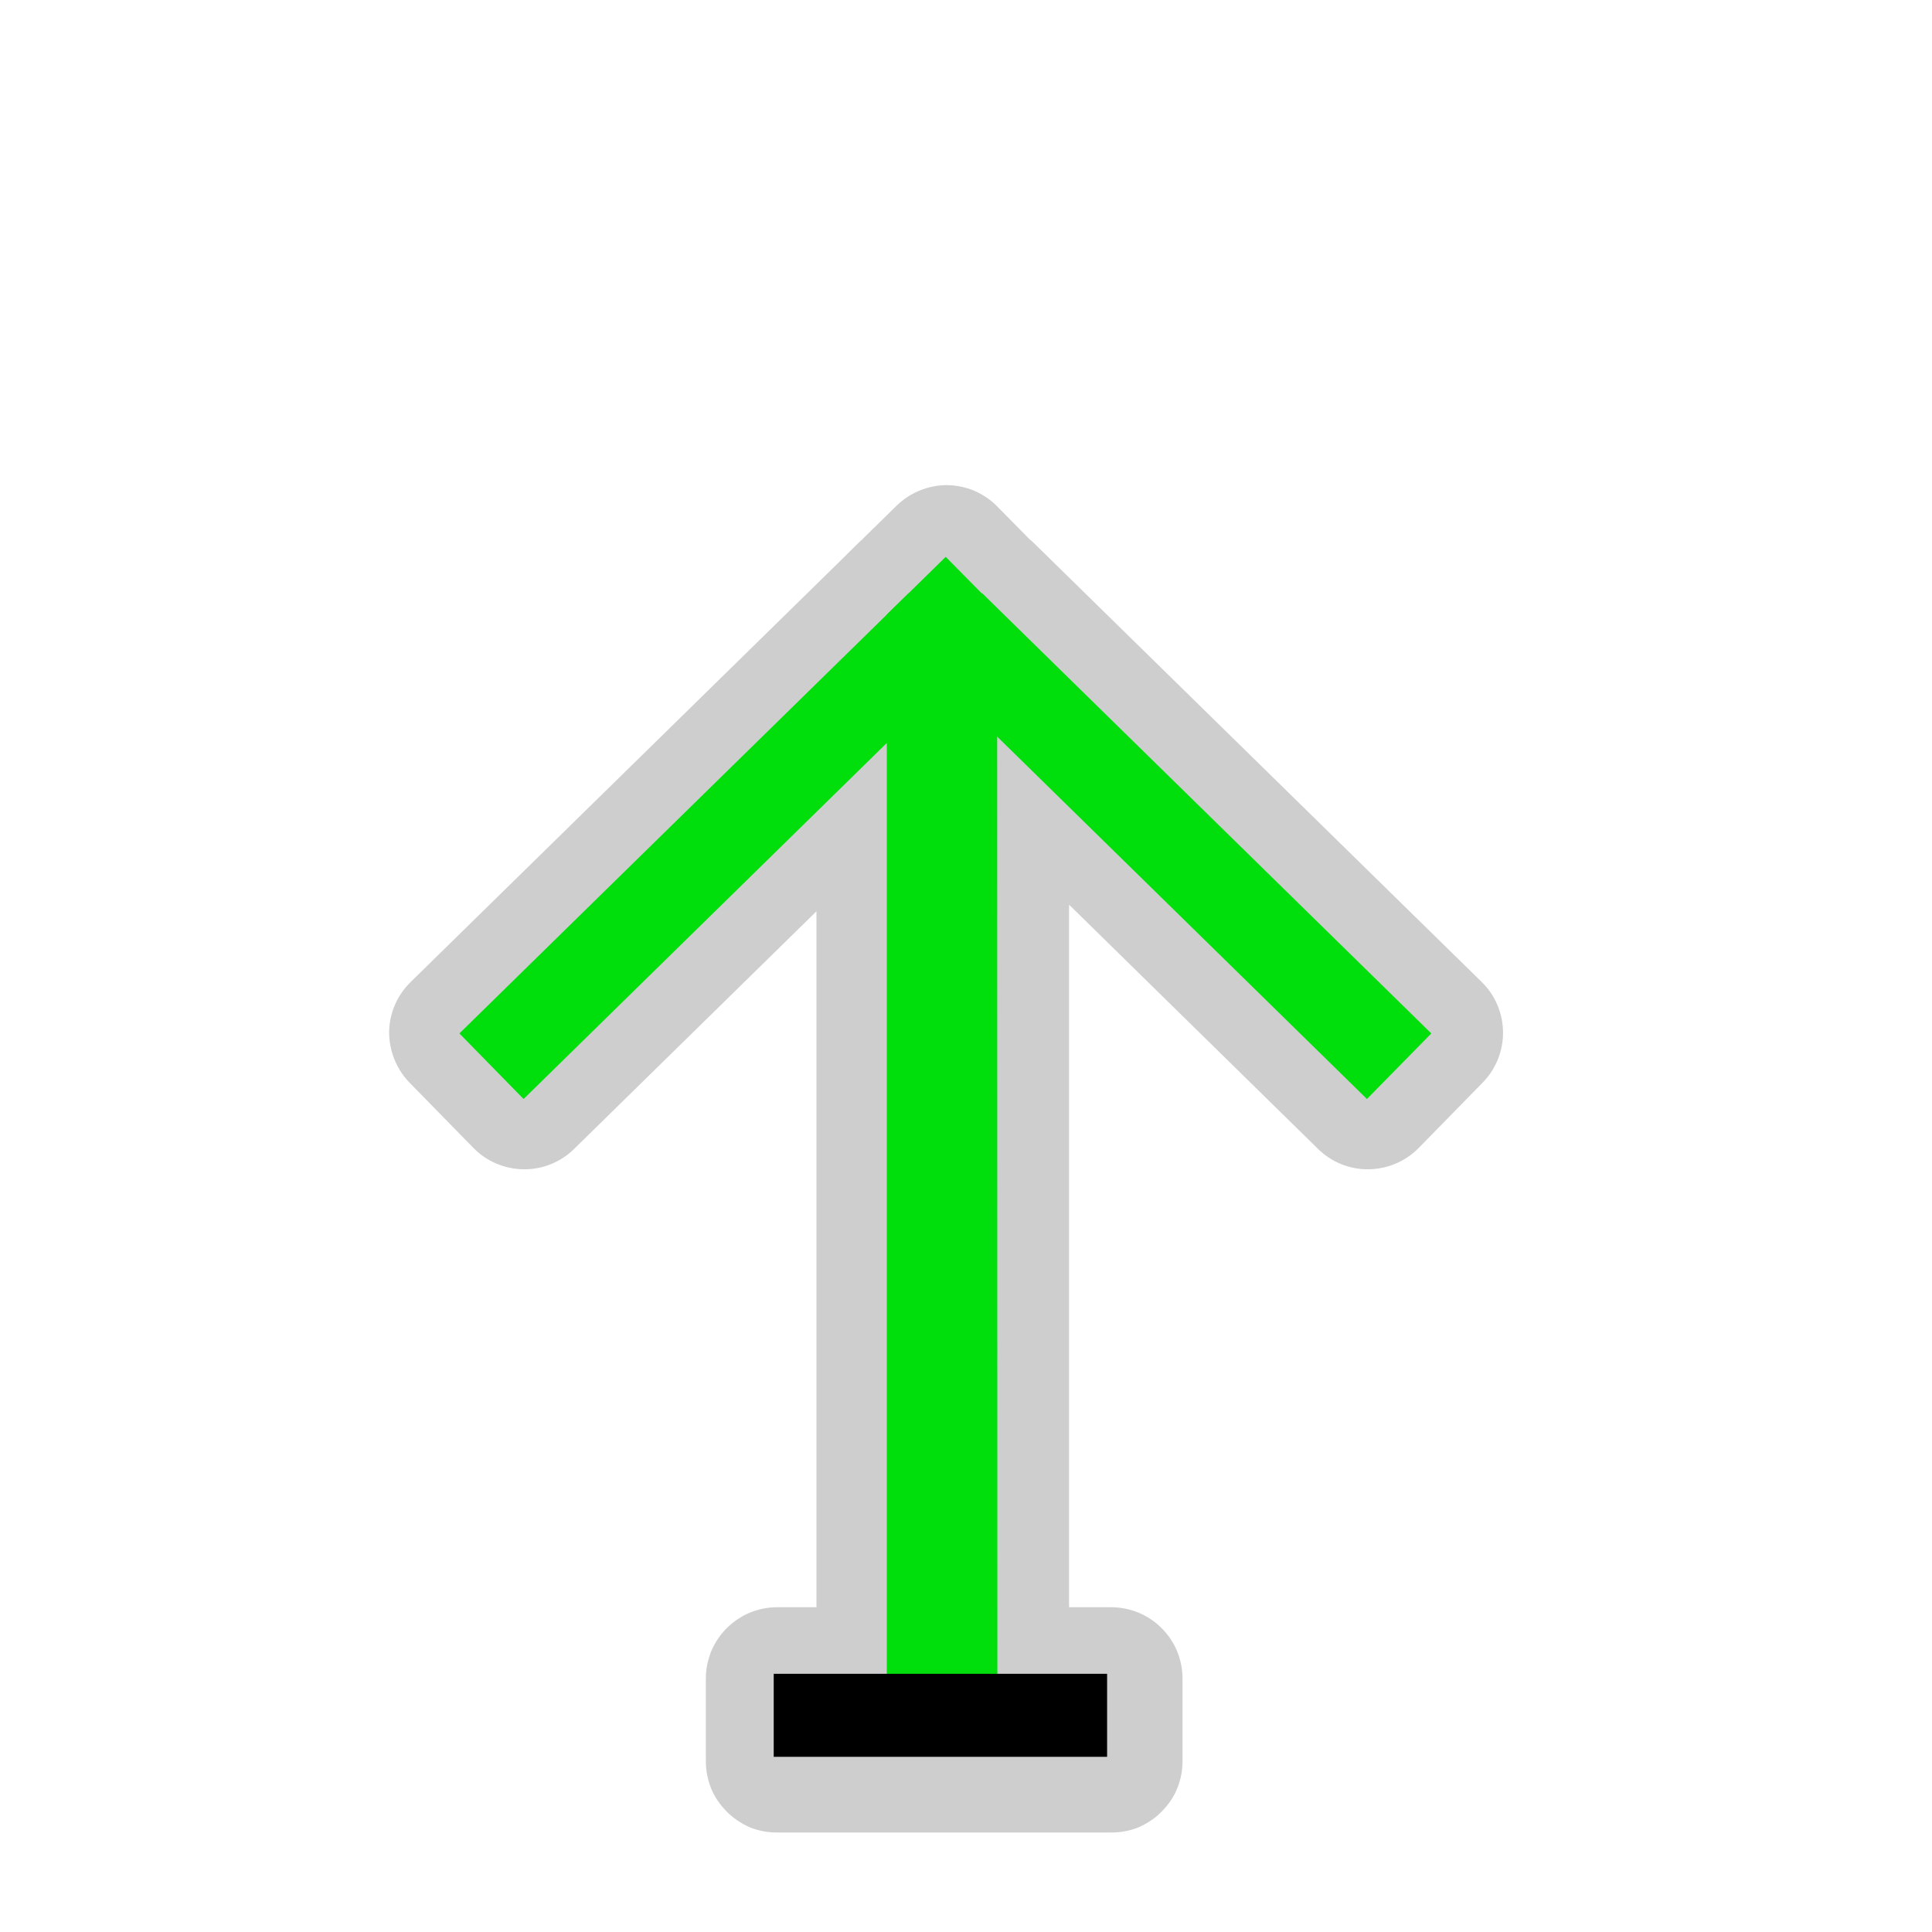 <?xml version="1.0" encoding="UTF-8"?>
<svg xmlns="http://www.w3.org/2000/svg" xmlns:xlink="http://www.w3.org/1999/xlink" width="32" height="32" viewBox="0 0 32 32">
<defs>
<filter id="filter-remove-color" x="0%" y="0%" width="100%" height="100%">
<feColorMatrix color-interpolation-filters="sRGB" values="0 0 0 0 1 0 0 0 0 1 0 0 0 0 1 0 0 0 1 0" />
</filter>
<mask id="mask-0">
<g filter="url(#filter-remove-color)">
<rect x="-3.2" y="-3.2" width="38.4" height="38.4" fill="rgb(0%, 0%, 0%)" fill-opacity="0.426"/>
</g>
</mask>
<clipPath id="clip-0">
<rect x="0" y="0" width="32" height="32"/>
</clipPath>
<g id="source-6" clip-path="url(#clip-0)">
<path fill-rule="nonzero" fill="rgb(55.294%, 55.294%, 55.294%)" fill-opacity="1" d="M 15.672 8.035 C 15.367 8.039 15.074 8.16 14.855 8.371 L 14.297 8.918 C 14.293 8.922 14.293 8.922 14.293 8.926 C 14.273 8.941 14.258 8.957 14.238 8.973 L 13.879 9.328 L 6.801 16.266 C 6.578 16.484 6.449 16.781 6.445 17.094 C 6.445 17.406 6.566 17.707 6.781 17.93 L 7.844 19.016 C 8.062 19.238 8.359 19.363 8.672 19.367 C 8.984 19.371 9.285 19.25 9.508 19.031 L 13.523 15.094 L 13.523 26.621 L 12.867 26.621 C 12.715 26.621 12.562 26.652 12.418 26.711 C 12.277 26.77 12.148 26.859 12.039 26.965 C 11.93 27.074 11.84 27.207 11.781 27.348 C 11.723 27.492 11.691 27.645 11.691 27.797 L 11.691 29.176 C 11.691 29.332 11.723 29.484 11.781 29.629 C 11.84 29.77 11.93 29.898 12.039 30.008 C 12.148 30.117 12.277 30.203 12.418 30.266 C 12.562 30.324 12.715 30.352 12.867 30.352 L 18.41 30.352 C 18.562 30.352 18.715 30.324 18.859 30.266 C 19 30.203 19.133 30.117 19.238 30.008 C 19.348 29.898 19.438 29.77 19.496 29.629 C 19.555 29.484 19.586 29.332 19.586 29.176 L 19.586 27.797 C 19.586 27.645 19.555 27.492 19.496 27.348 C 19.438 27.207 19.348 27.074 19.238 26.965 C 19.133 26.859 19 26.77 18.859 26.711 C 18.715 26.652 18.562 26.621 18.41 26.621 L 17.707 26.621 L 17.707 14.984 L 21.832 19.031 C 22.055 19.25 22.355 19.371 22.668 19.367 C 22.98 19.363 23.277 19.238 23.496 19.016 L 24.559 17.93 C 24.777 17.707 24.898 17.406 24.895 17.094 C 24.891 16.781 24.766 16.484 24.543 16.266 L 17.102 8.973 C 17.082 8.957 17.066 8.941 17.047 8.926 L 16.516 8.387 C 16.406 8.273 16.273 8.188 16.129 8.125 C 15.984 8.066 15.828 8.035 15.672 8.035 Z M 15.672 8.035 "/>
</g>
</defs>
<g mask="url(#mask-0)">
<use xlink:href="#source-6"/>
</g>
<path fill-rule="nonzero" fill="rgb(0%, 87.451%, 4.706%)" fill-opacity="1" d="M 14.688 10.18 L 15.664 9.223 L 16.516 10.086 L 16.52 28.449 L 14.688 28.449 Z M 14.688 10.18 "/>
<path fill="none" stroke-width="25" stroke-linecap="butt" stroke-linejoin="miter" stroke="rgb(0%, 0%, 0%)" stroke-opacity="1" stroke-miterlimit="4" d="M 233.005 516.562 L 333.401 516.562 " transform="matrix(0.055, 0, 0, 0.055, 0, 0)"/>
<path fill-rule="nonzero" fill="rgb(0%, 87.451%, 4.706%)" fill-opacity="1" d="M 15.051 9.824 L 16.113 10.91 L 8.672 18.203 L 7.609 17.117 Z M 15.051 9.824 "/>
<path fill-rule="nonzero" fill="rgb(0%, 87.451%, 4.706%)" fill-opacity="1" d="M 16.266 9.824 L 15.199 10.91 L 22.641 18.203 L 23.707 17.117 Z M 16.266 9.824 "/>
</svg>
